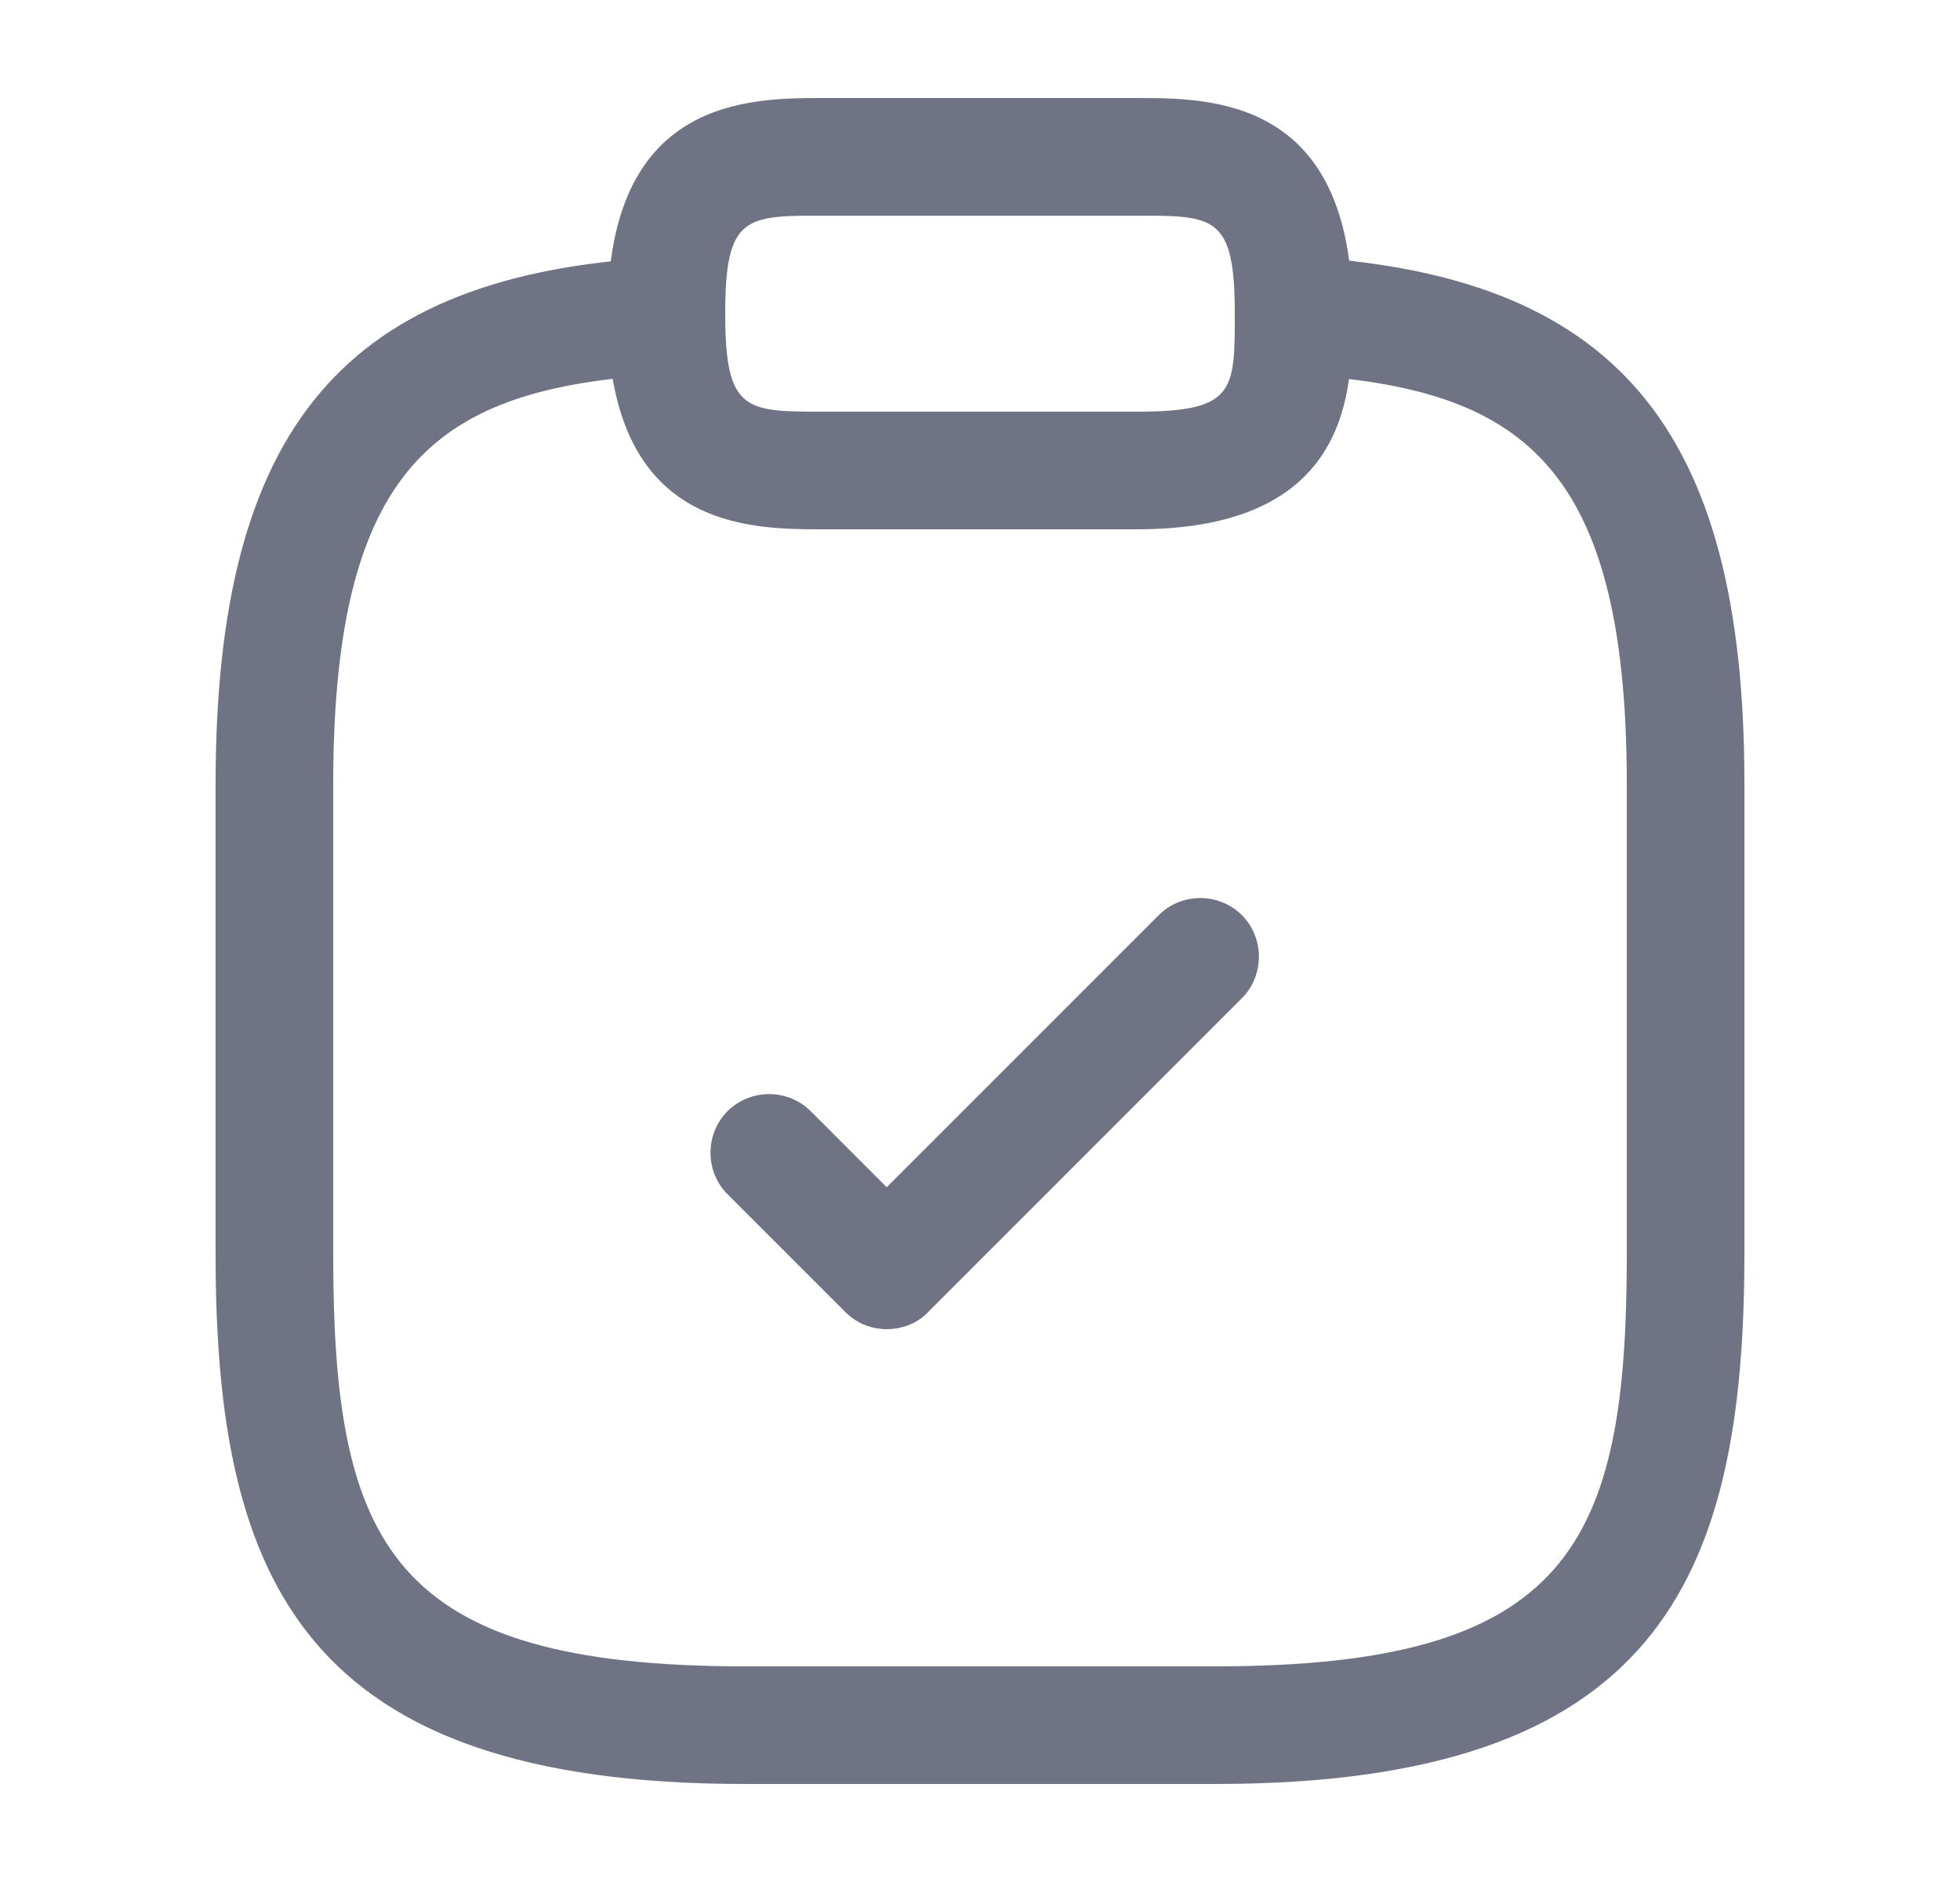 <svg width="25" height="24" viewBox="0 0 25 24" fill="none" xmlns="http://www.w3.org/2000/svg">
<path d="M11.31 16.95C11.12 16.95 10.93 16.88 10.78 16.73L9.28 15.23C8.99 14.94 8.99 14.46 9.28 14.17C9.57 13.88 10.05 13.88 10.34 14.17L11.31 15.14L14.78 11.67C15.07 11.38 15.55 11.38 15.84 11.67C16.13 11.96 16.13 12.44 15.84 12.73L11.84 16.73C11.7 16.88 11.5 16.95 11.31 16.95Z" fill="#6F7384"/>
<path d="M14.5 6.75H10.5C9.54 6.75 7.75 6.75 7.75 4C7.75 1.25 9.54 1.25 10.5 1.25H14.5C15.46 1.25 17.25 1.25 17.25 4C17.25 4.96 17.25 6.75 14.5 6.75ZM10.5 2.75C9.51 2.75 9.25 2.75 9.25 4C9.25 5.25 9.51 5.25 10.5 5.25H14.5C15.75 5.25 15.75 4.99 15.75 4C15.75 2.75 15.49 2.75 14.5 2.75H10.5Z" fill="#6F7384"/>
<path d="M15.5 22.75H9.5C3.88 22.75 2.75 20.17 2.75 16V10C2.75 5.44 4.4 3.49 8.46 3.28C8.87 3.26 9.23 3.57 9.25 3.99C9.27 4.41 8.95 4.75 8.54 4.77C5.7 4.93 4.25 5.78 4.25 10V16C4.25 19.7 4.98 21.25 9.5 21.25H15.5C20.02 21.25 20.75 19.7 20.75 16V10C20.75 5.78 19.3 4.93 16.46 4.77C16.05 4.75 15.73 4.39 15.75 3.98C15.77 3.57 16.12 3.25 16.54 3.27C20.6 3.49 22.25 5.44 22.25 9.99V15.99C22.25 20.17 21.12 22.75 15.5 22.75Z" fill="#6F7384"/>
</svg>
